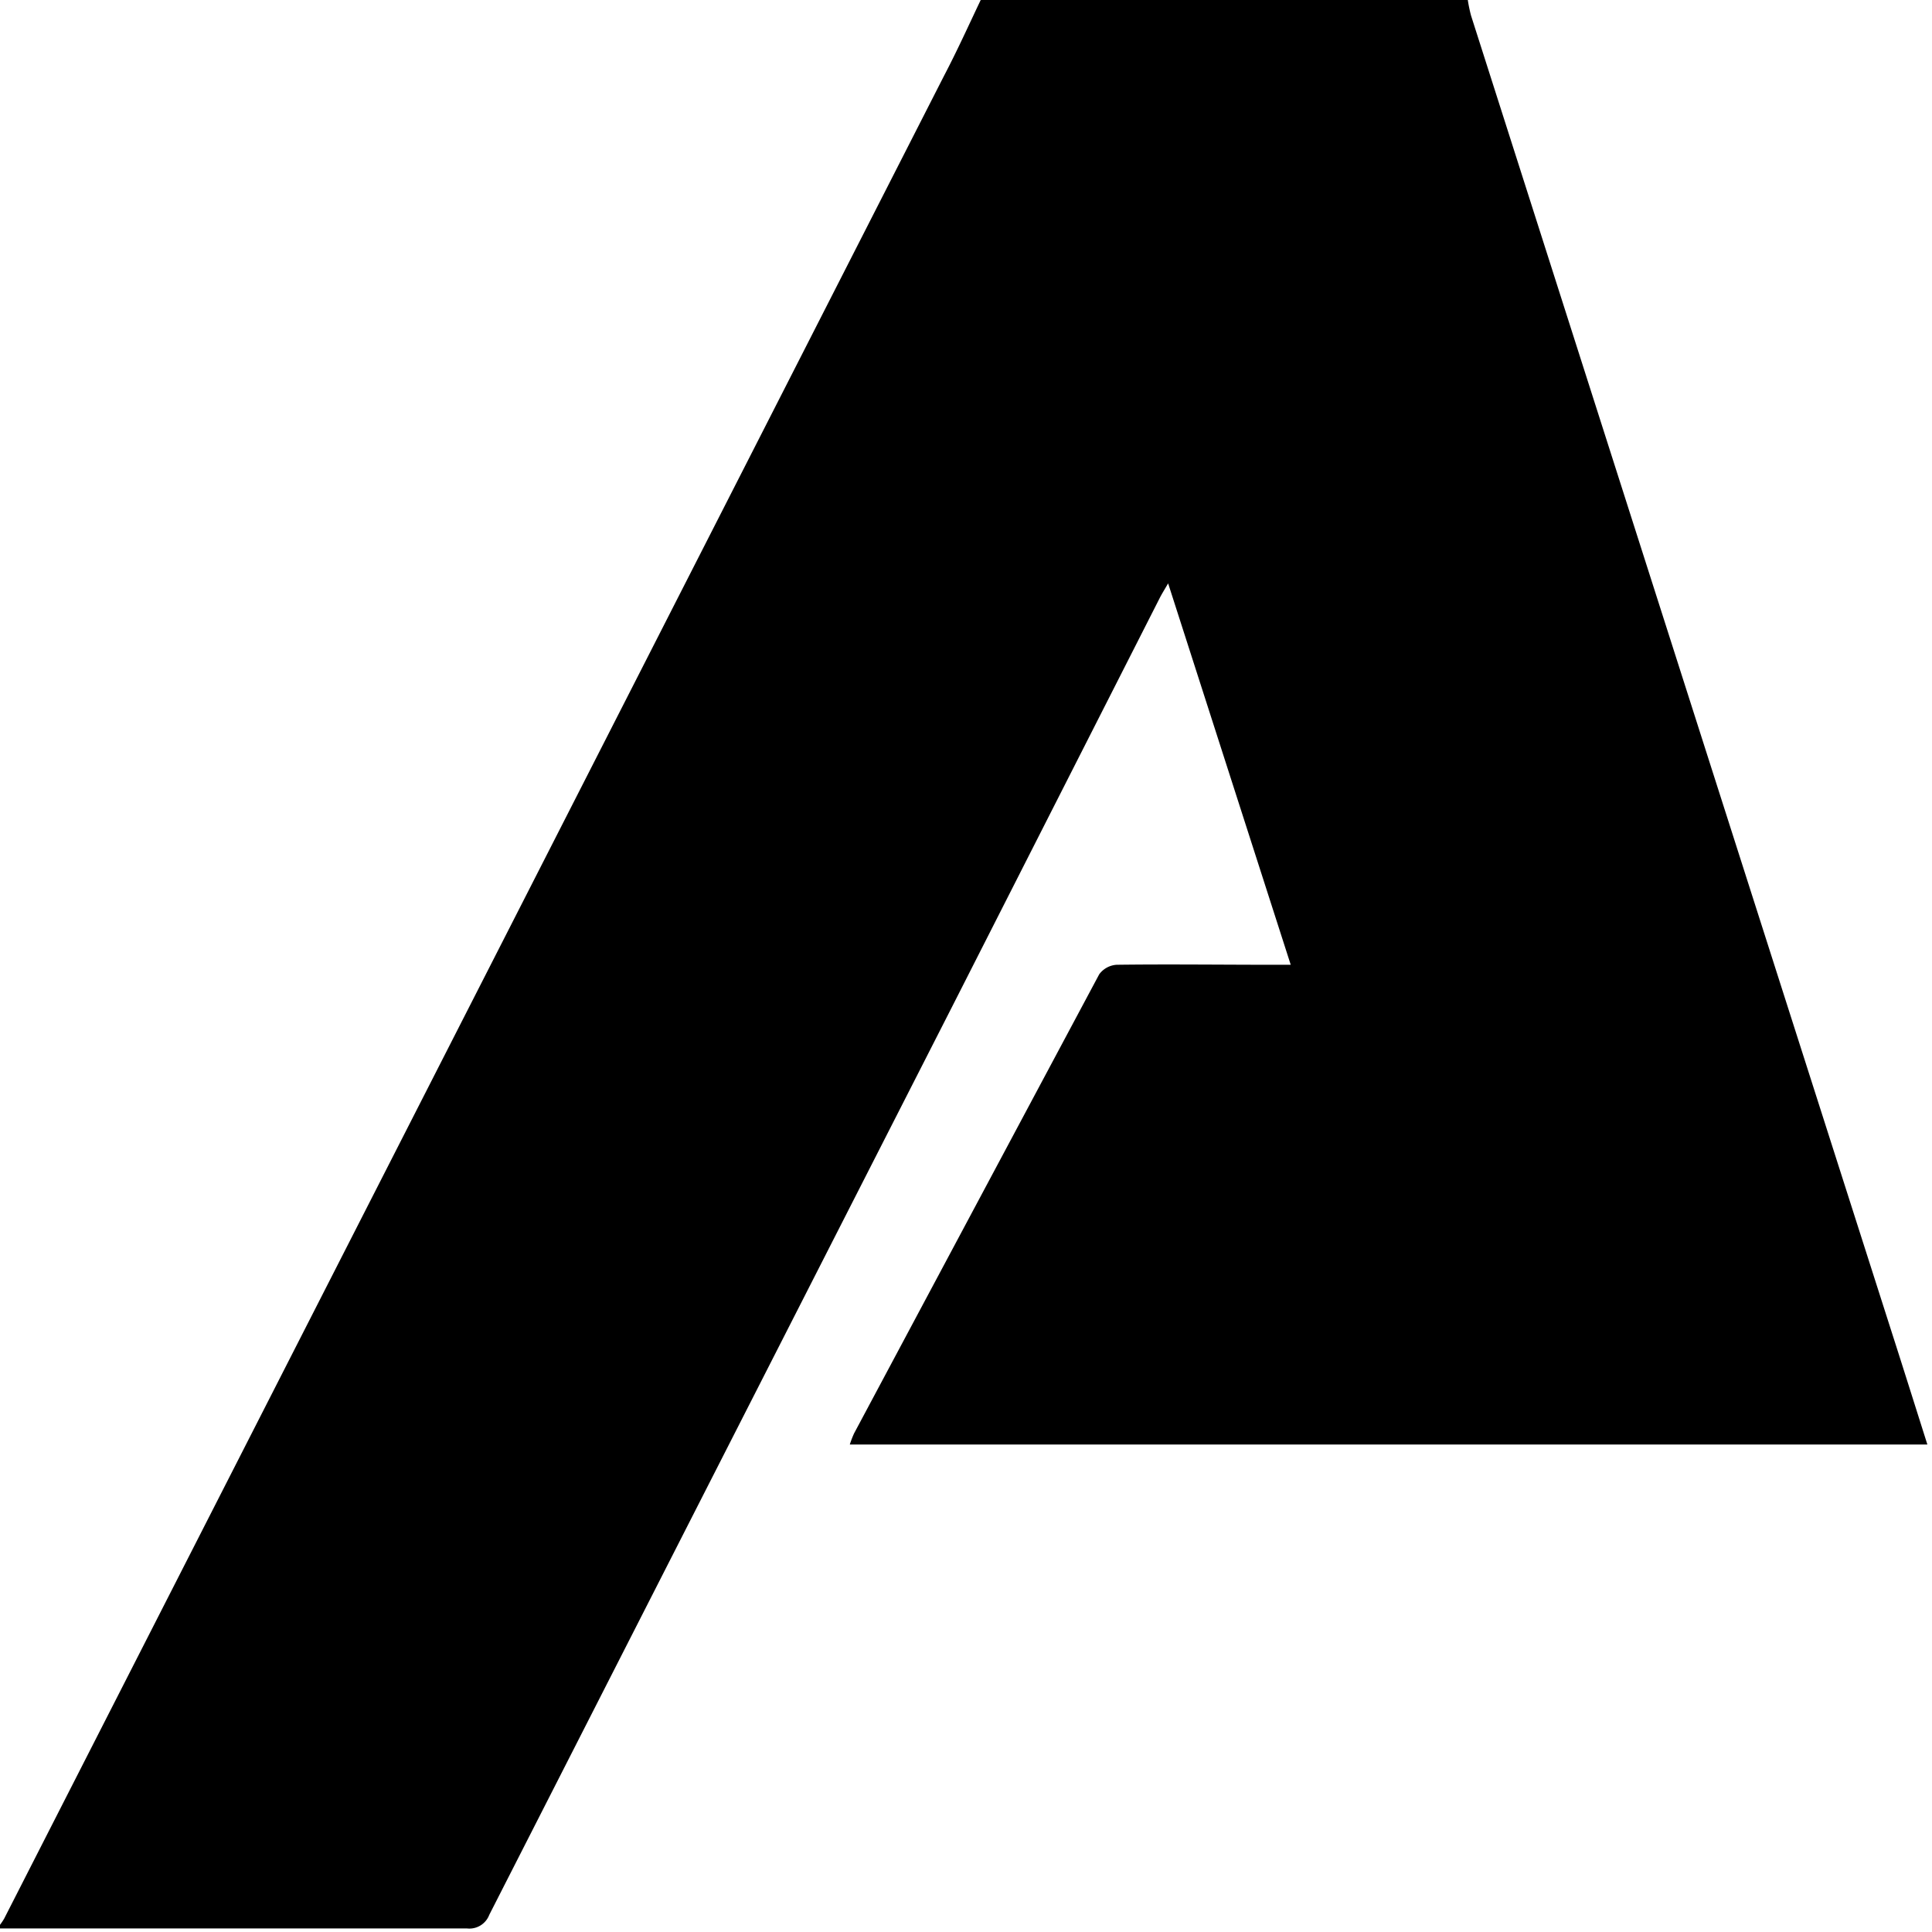 <svg id="Calque_1" data-name="Calque 1" xmlns="http://www.w3.org/2000/svg" viewBox="0 0 141.84 141.84">
    <path class="logo-front" d="M596.24,350.13H632a10.75,10.75,0,0,0,.24,1.15q15.41,48.25,30.83,96.49c0.89,2.77,1.76,5.54,2.67,8.41H586.63a7.5,7.5,0,0,1,.31-0.81q9-16.86,18-33.71a1.72,1.72,0,0,1,1.28-.7c3.8-.05,7.6,0,11.4,0H619l-9-28c-0.27.46-.43,0.72-0.58,1L594.16,424q-17,33.35-34,66.71a1.56,1.56,0,0,1-1.63,1q-17.16,0-34.31,0v-0.24a4.64,4.64,0,0,0,.33-0.49l40-78.42q14.5-28.43,29-56.87C594.5,353.88,595.35,352,596.24,350.13Z" transform="translate(-524.24 -350.13)"/></svg>